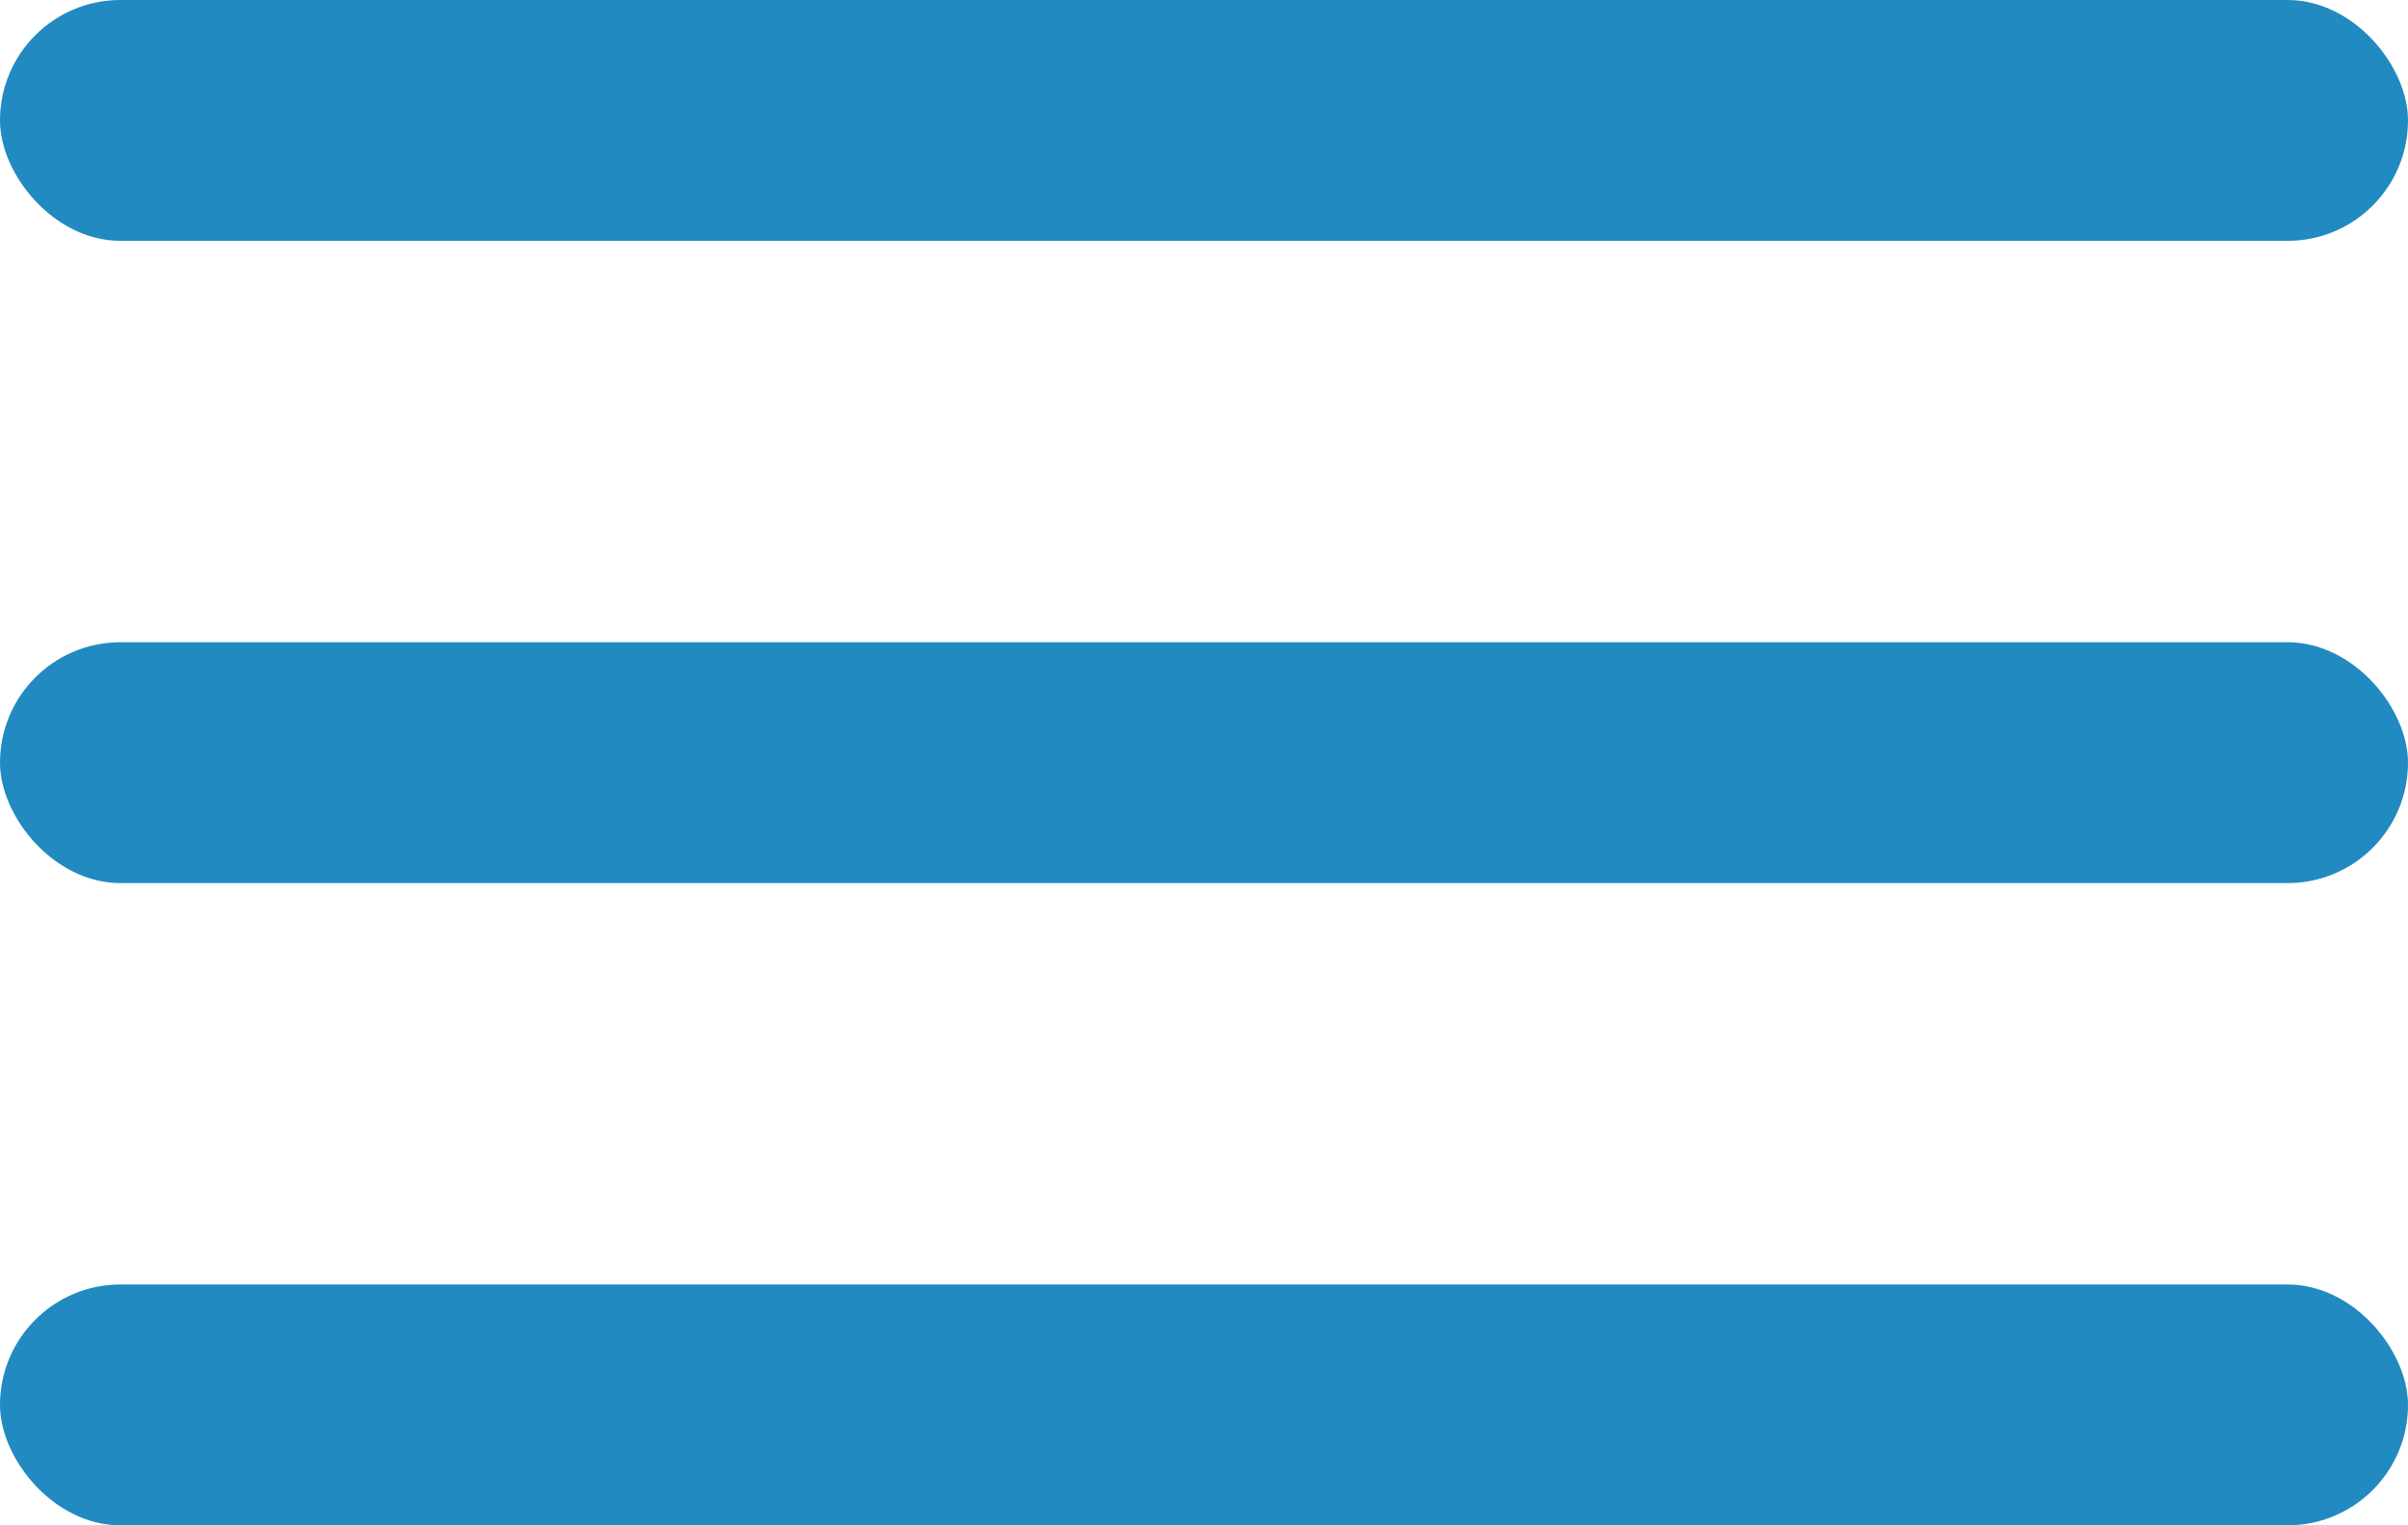 <svg width="30" height="19" viewBox="0 0 30 19" fill="none" xmlns="http://www.w3.org/2000/svg">
<rect width="30" height="3" rx="1.5" fill="#218AC0"/>
<rect y="8" width="30" height="3" rx="1.5" fill="#218AC0"/>
<rect y="16" width="30" height="3" rx="1.5" fill="#218AC0"/>
</svg>
